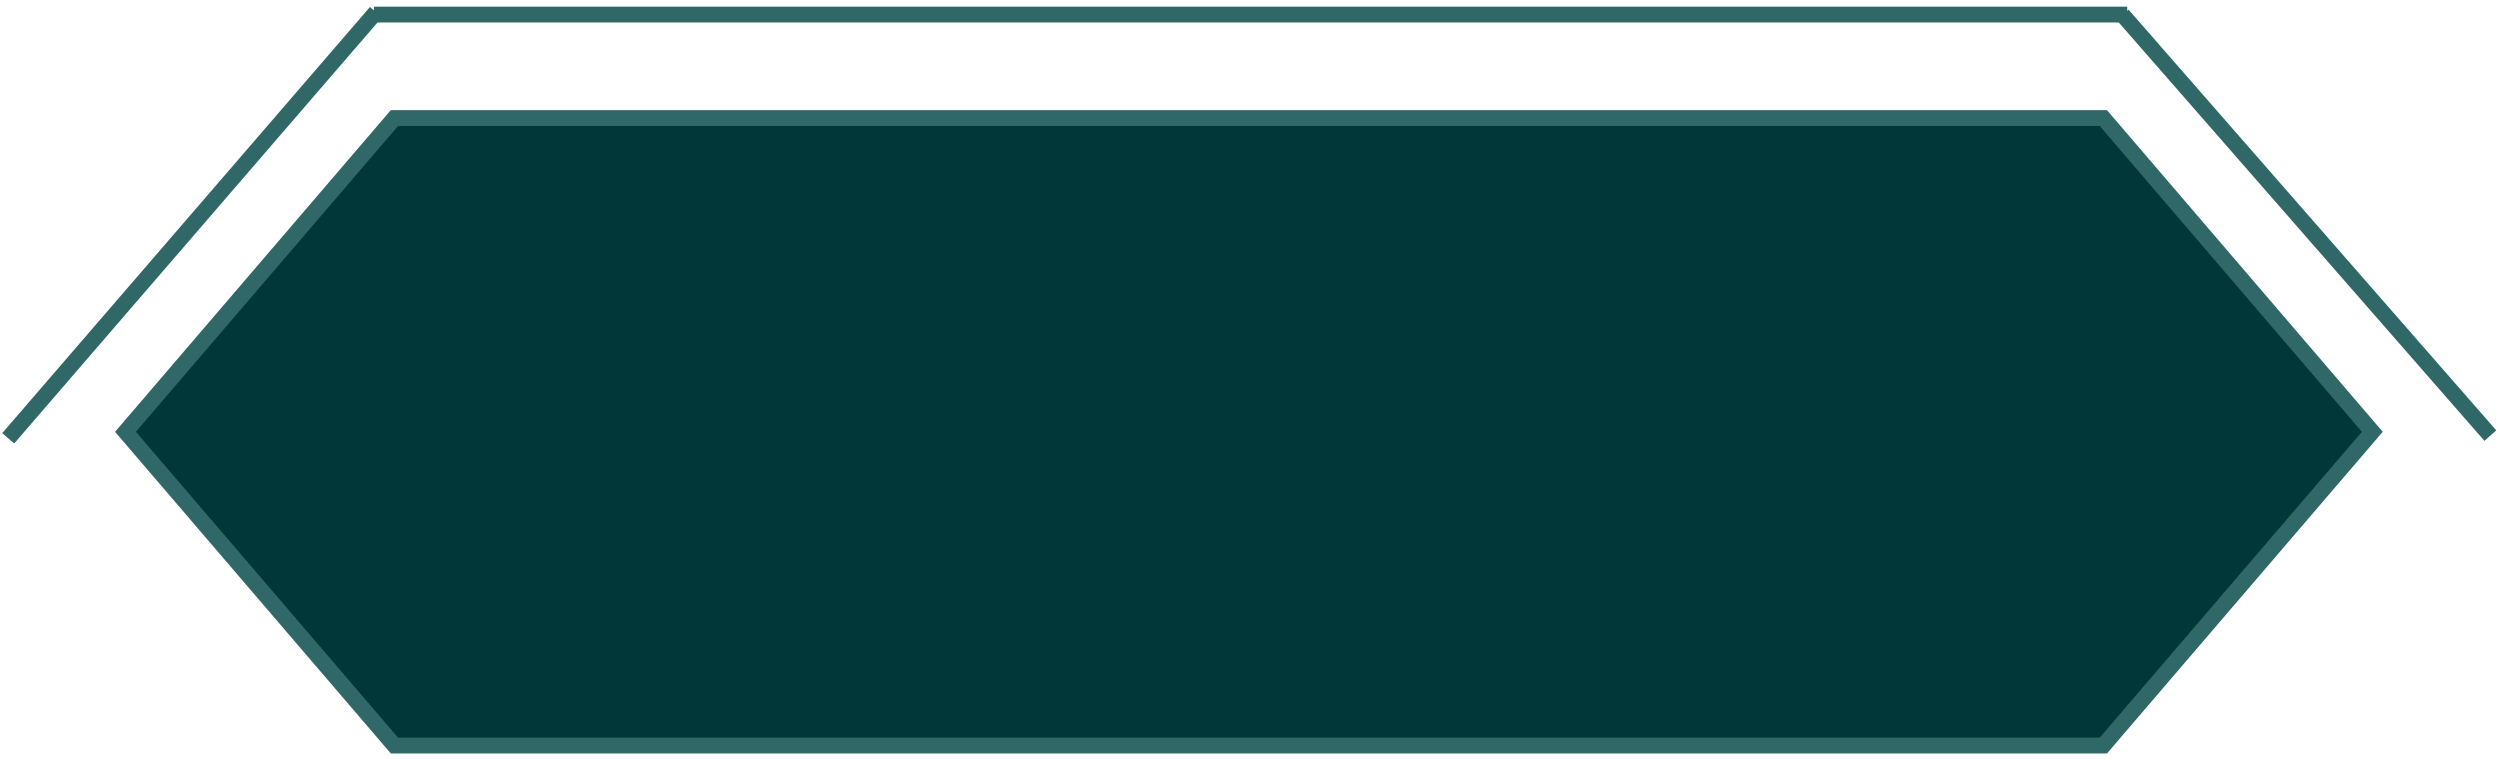 <?xml version="1.0"?>
<svg width="158" height="48" xmlns="http://www.w3.org/2000/svg" xmlns:svg="http://www.w3.org/2000/svg">
  <style>
    *{
      stroke:#2f6867;
      fill:#013739;
    }
   </style>
 <!-- Created with SVG-edit - https://github.com/SVG-Edit/svgedit-->
 <g class="layer">
  <title>Layer 1</title>
  <path d="m7.93,27.29l17,-19.83l108,0l17,19.83l-17,19.83l-108,0l-17,-19.83z" fill="#30bba6" id="svg_1" stroke="#30bba6"/>
  <line fill="none" fill-opacity="0" id="svg_5" stroke="#30bba6" x1="23.63" x2="134.44" y1="0.92" y2="0.92"/>
  <line fill="none" fill-opacity="0" id="svg_3" stroke="#30bba6" x1="23.76" x2="0.52" y1="0.77" y2="27.7"/>
  <line fill="none" fill-opacity="0" id="svg_9" stroke="#30bba6" x1="134.15" x2="157.39" y1="0.94" y2="27.53"/>
 </g>
</svg>